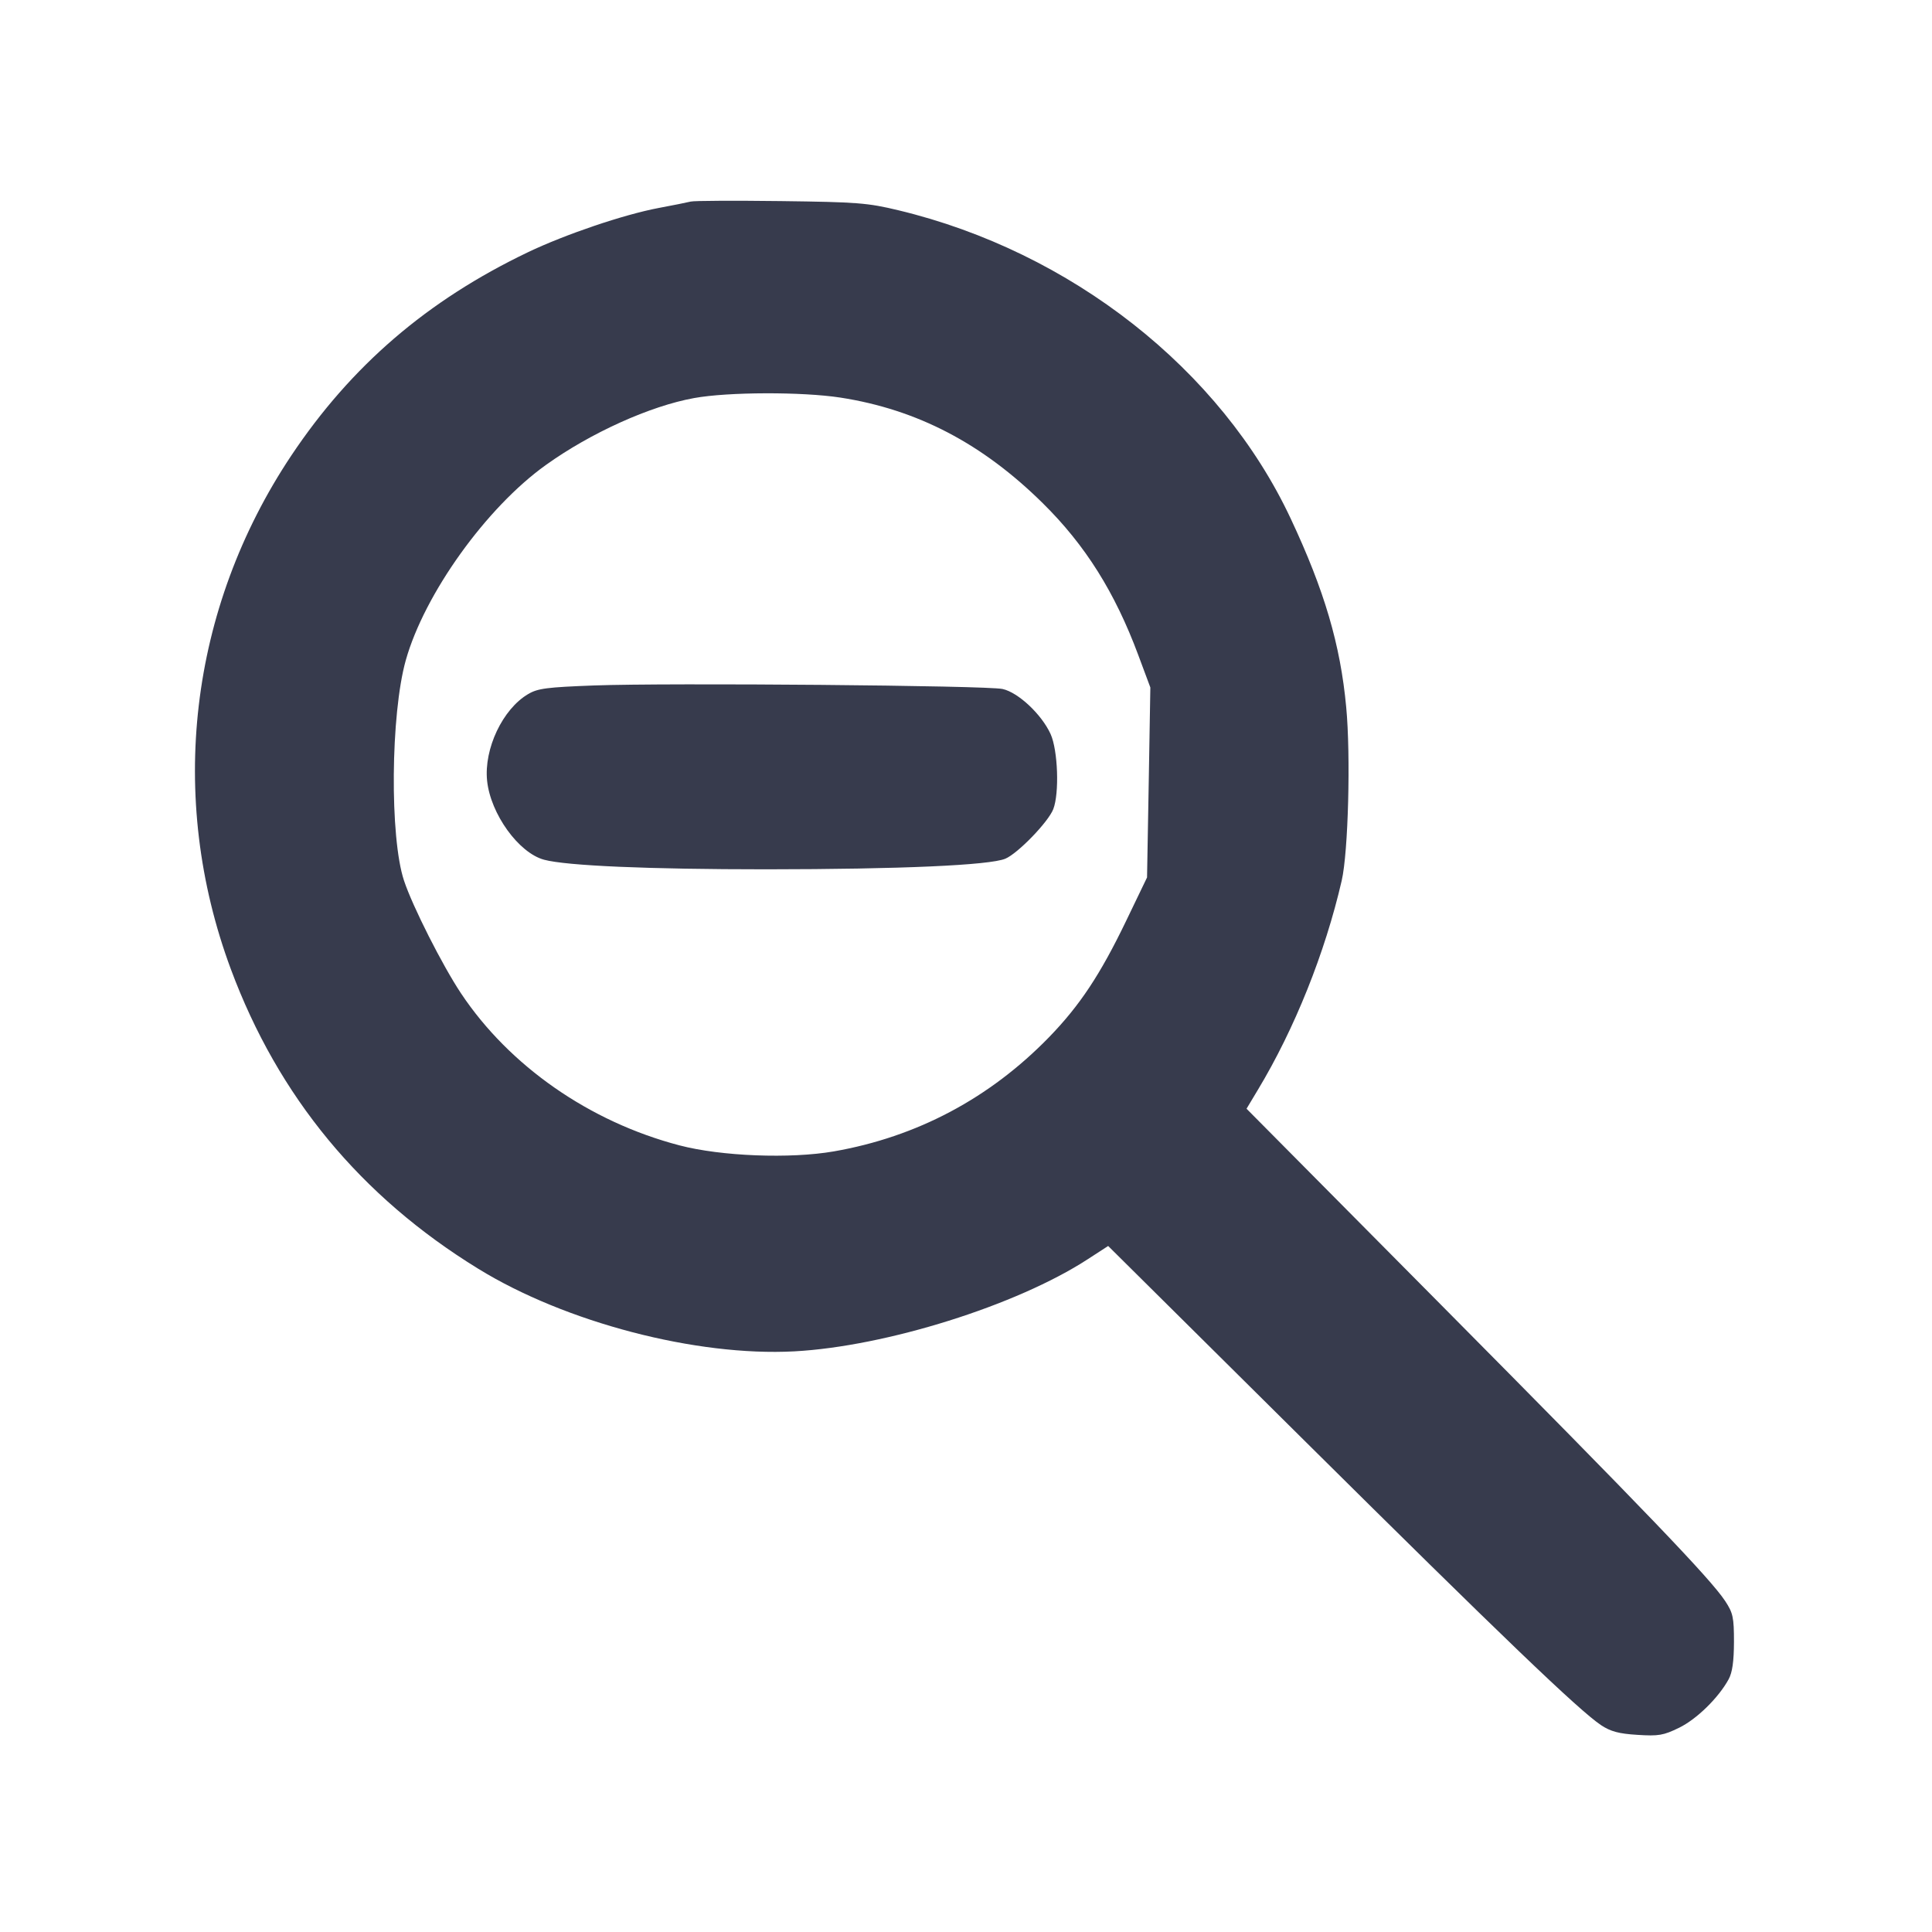 <svg width="24" height="24" viewBox="0 0 24 24" fill="none" xmlns="http://www.w3.org/2000/svg"><path d="M8.580 2.504 C 8.536 2.515,8.356 2.551,8.180 2.584 C 7.746 2.666,7.019 2.913,6.559 3.133 C 5.307 3.732,4.363 4.544,3.618 5.660 C 2.349 7.563,2.074 9.904,2.868 12.040 C 3.456 13.622,4.481 14.864,5.941 15.761 C 7.024 16.428,8.649 16.852,9.867 16.787 C 11.004 16.726,12.631 16.216,13.513 15.642 L 13.766 15.478 16.193 17.885 C 18.653 20.325,19.618 21.251,19.891 21.432 C 20.008 21.509,20.110 21.537,20.340 21.551 C 20.604 21.568,20.663 21.558,20.858 21.463 C 21.077 21.356,21.348 21.091,21.474 20.860 C 21.520 20.775,21.539 20.639,21.540 20.397 C 21.540 20.090,21.528 20.037,21.431 19.889 C 21.246 19.609,20.426 18.755,17.908 16.216 L 15.485 13.773 15.626 13.538 C 16.082 12.781,16.460 11.838,16.667 10.940 C 16.749 10.587,16.780 9.385,16.723 8.784 C 16.651 8.009,16.452 7.333,16.034 6.443 C 15.166 4.590,13.305 3.127,11.160 2.612 C 10.778 2.520,10.647 2.510,9.700 2.498 C 9.128 2.491,8.624 2.493,8.580 2.504 M10.440 4.939 C 11.394 5.087,12.202 5.509,12.953 6.250 C 13.483 6.773,13.850 7.358,14.141 8.140 L 14.290 8.540 14.270 9.720 L 14.249 10.900 13.989 11.440 C 13.667 12.109,13.413 12.491,13.032 12.884 C 12.294 13.643,11.390 14.123,10.358 14.303 C 9.817 14.397,8.958 14.364,8.440 14.228 C 7.324 13.936,6.329 13.243,5.727 12.340 C 5.496 11.993,5.125 11.260,5.019 10.940 C 4.840 10.403,4.852 8.873,5.041 8.201 C 5.273 7.377,6.041 6.306,6.780 5.777 C 7.339 5.376,8.078 5.043,8.622 4.945 C 9.044 4.868,9.965 4.866,10.440 4.939 M7.380 8.515 C 6.795 8.537,6.681 8.551,6.561 8.622 C 6.244 8.808,6.010 9.302,6.051 9.699 C 6.094 10.111,6.443 10.595,6.759 10.680 C 7.039 10.755,8.054 10.799,9.520 10.799 C 11.183 10.798,12.294 10.749,12.489 10.667 C 12.645 10.601,13.022 10.211,13.084 10.052 C 13.161 9.854,13.142 9.320,13.051 9.119 C 12.940 8.875,12.651 8.603,12.455 8.559 C 12.262 8.515,8.305 8.481,7.380 8.515 " fill="#373B4D" stroke="none" fill-rule="evenodd"></path></svg>